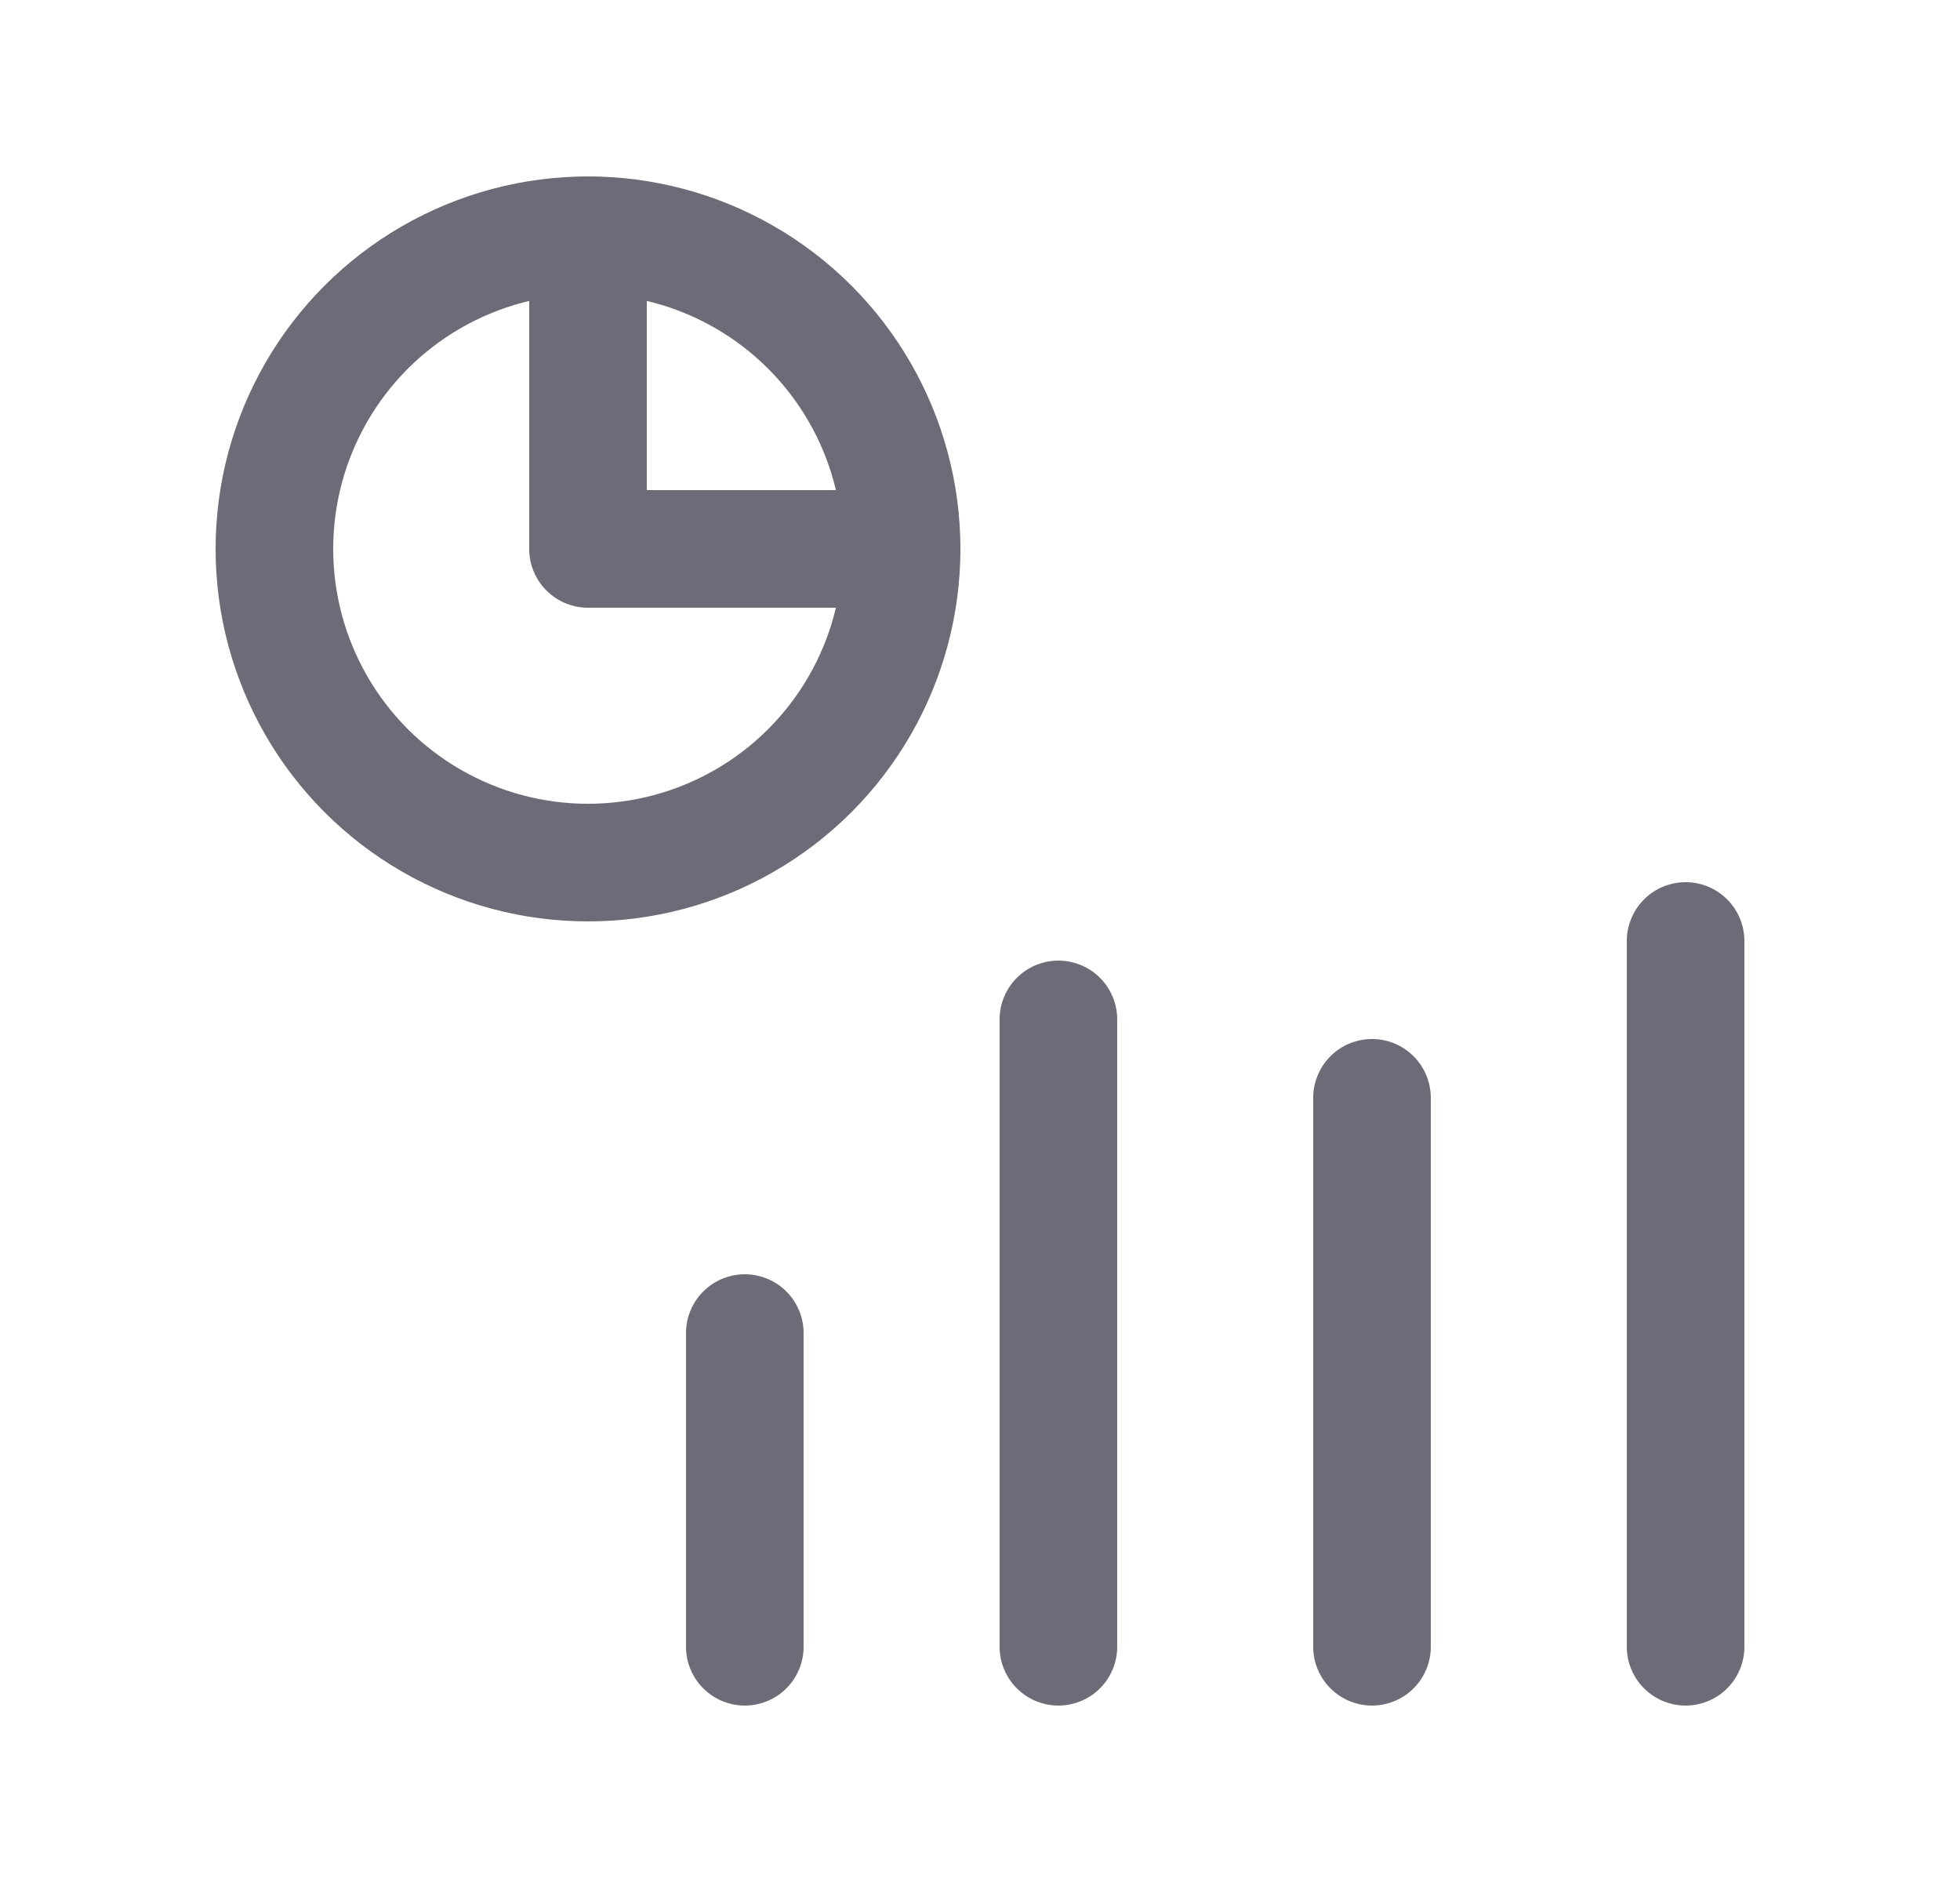 <svg width="25" height="24" viewBox="0 0 25 24" fill="none" xmlns="http://www.w3.org/2000/svg">
<circle cx="7.5" cy="7" r="4" stroke="#6D6B77" stroke-width="1.5" stroke-linecap="round" stroke-linejoin="round"/>
<path d="M7.5 3V7H11.5" stroke="#6D6B77" stroke-width="1.5" stroke-linecap="round" stroke-linejoin="round"/>
<path d="M9.5 17V21" stroke="#6D6B77" stroke-width="1.5" stroke-linecap="round" stroke-linejoin="round"/>
<path d="M17.5 14V21" stroke="#6D6B77" stroke-width="1.5" stroke-linecap="round" stroke-linejoin="round"/>
<path d="M13.5 13V21" stroke="#6D6B77" stroke-width="1.5" stroke-linecap="round" stroke-linejoin="round"/>
<path d="M21.5 12V21" stroke="#6D6B77" stroke-width="1.5" stroke-linecap="round" stroke-linejoin="round"/>
</svg>
